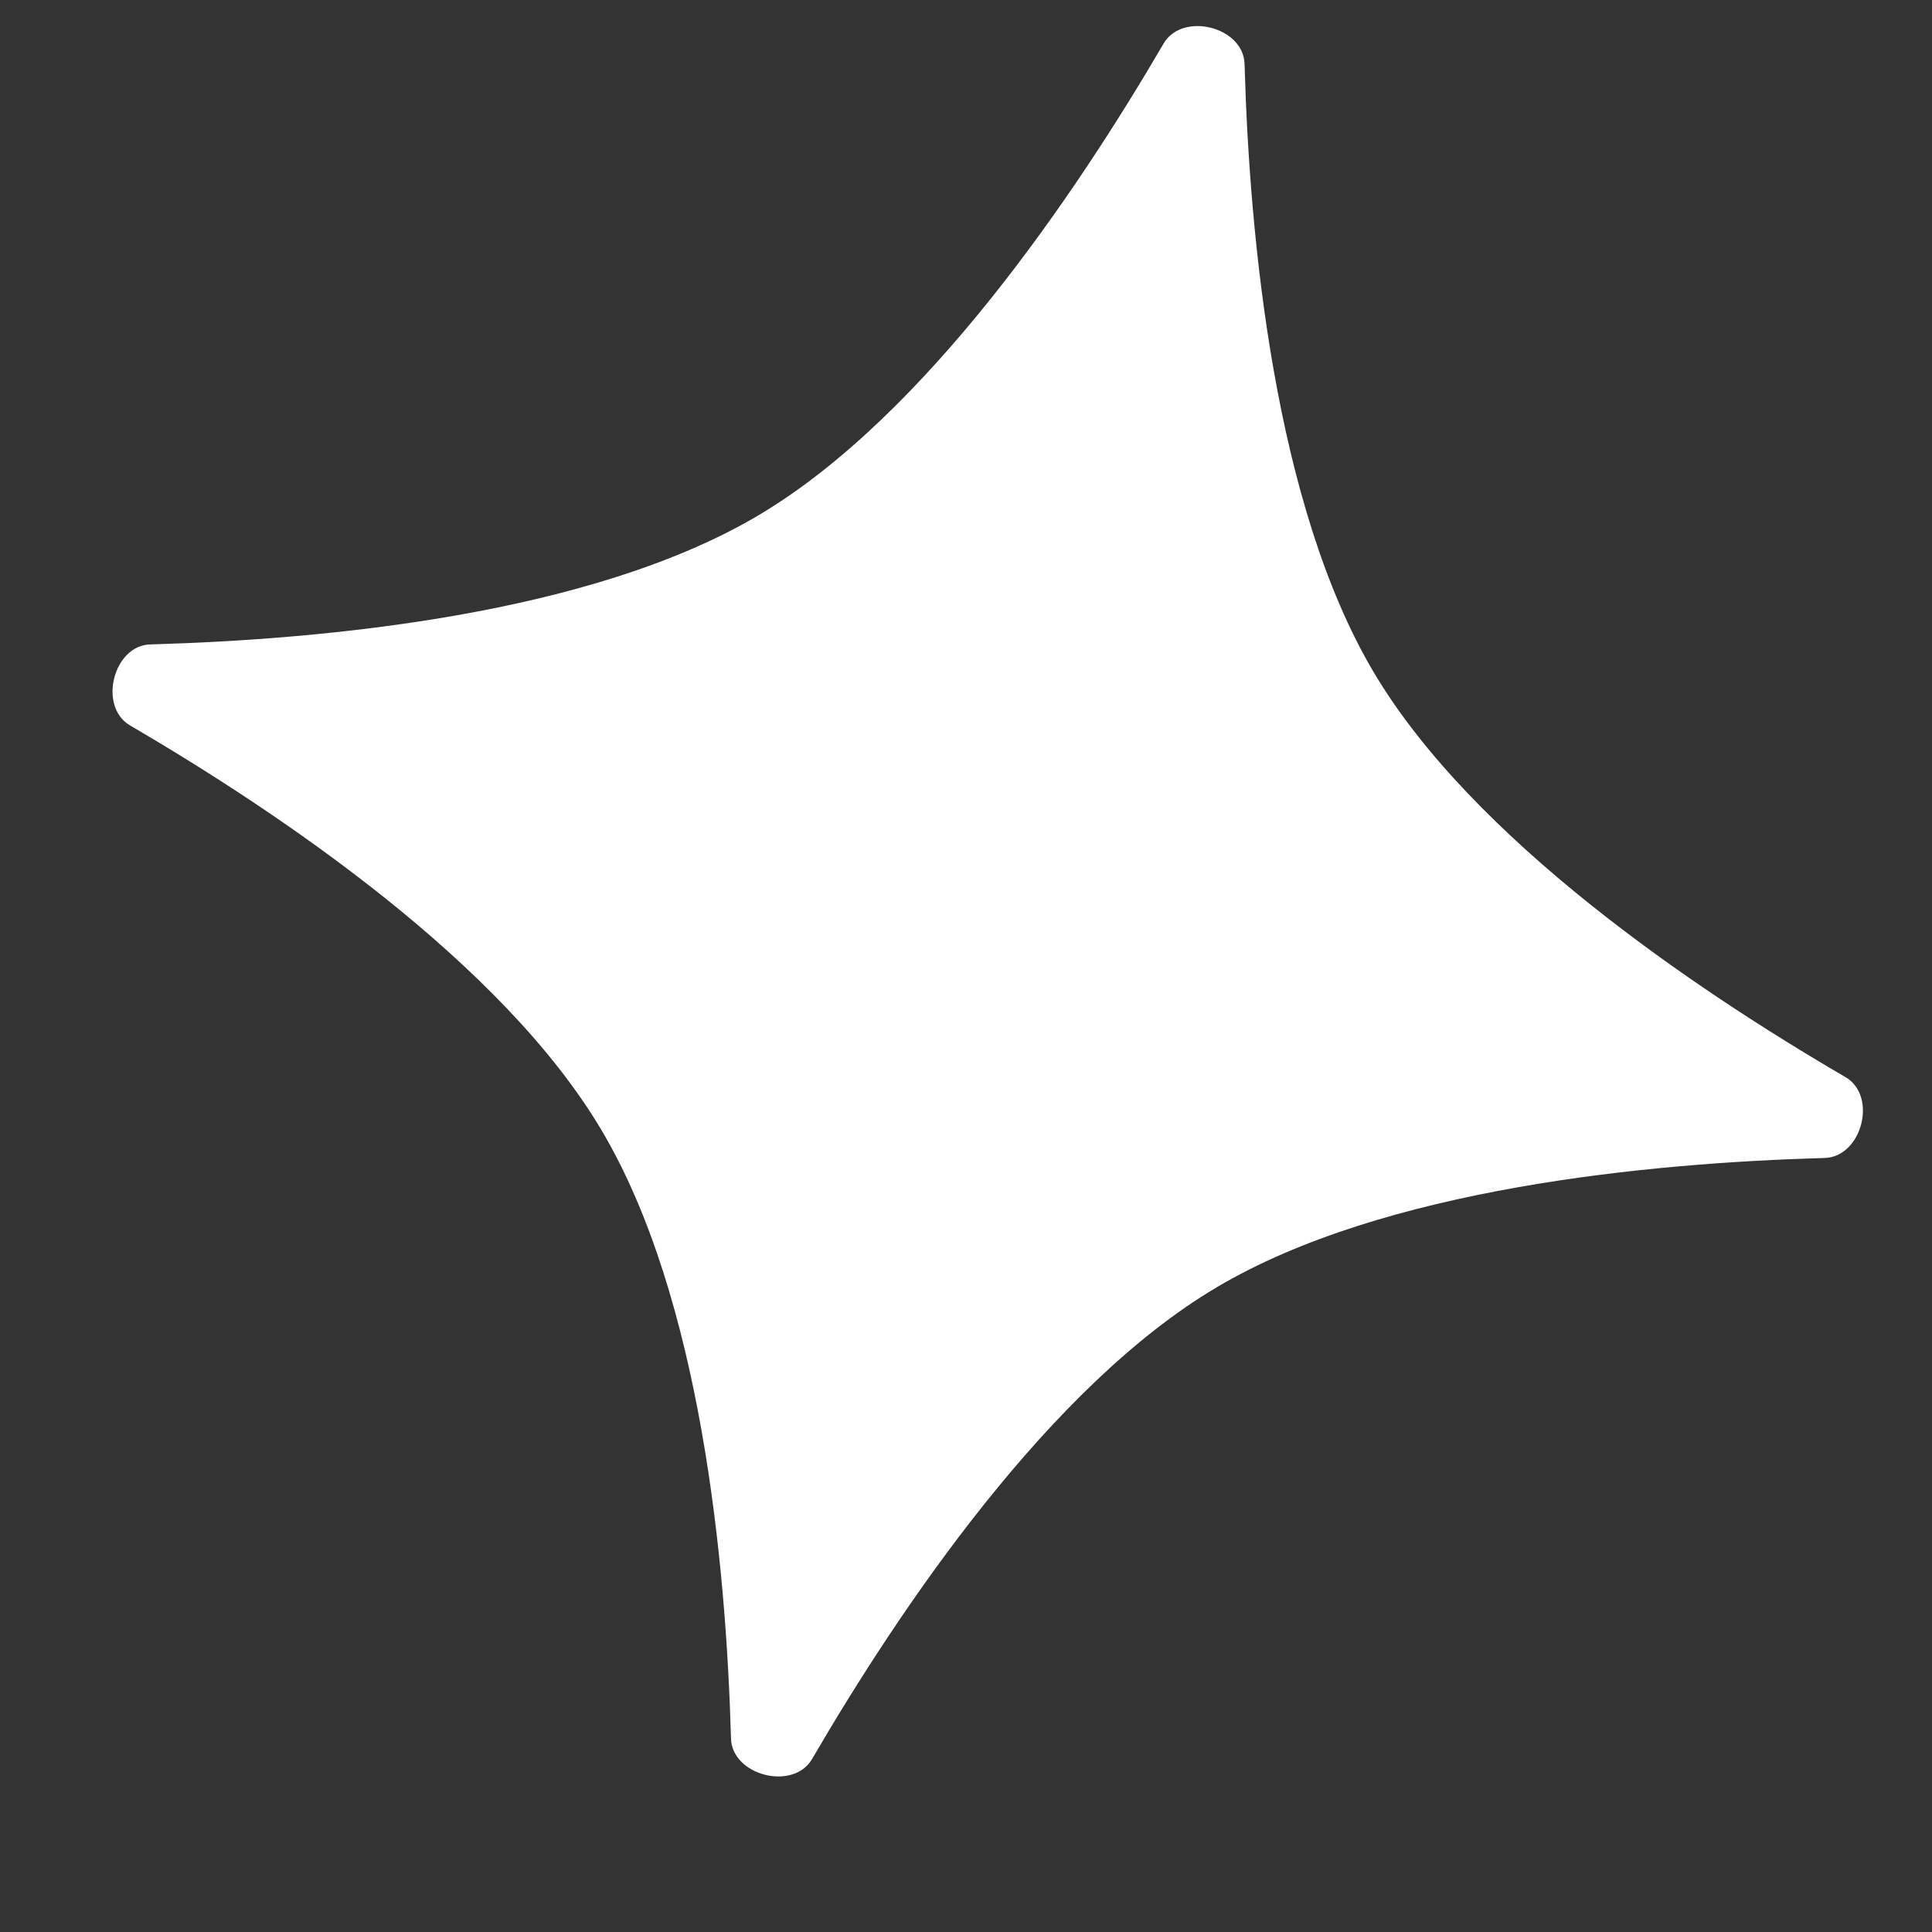 <svg width="11" height="11" viewBox="0 0 11 11" fill="none" xmlns="http://www.w3.org/2000/svg">
<rect x="0" y="0" width="11" height="11" fill="#333333" stroke="none"/>
<path id="Vector" d="M6.625 0.248C6.732 0.065 7.08 0.152 7.086 0.364C7.114 1.359 7.257 2.874 7.821 3.827C8.386 4.779 9.648 5.632 10.508 6.133C10.691 6.24 10.601 6.587 10.389 6.593C9.394 6.621 7.881 6.764 6.928 7.329C5.975 7.893 5.124 9.156 4.623 10.016C4.515 10.199 4.166 10.108 4.162 9.897C4.134 8.902 3.991 7.389 3.425 6.435C2.86 5.482 1.597 4.631 0.74 4.13C0.557 4.023 0.645 3.673 0.857 3.669C1.852 3.641 3.366 3.499 4.32 2.933C5.272 2.367 6.125 1.105 6.625 0.248Z" fill="white"/>
</svg>
